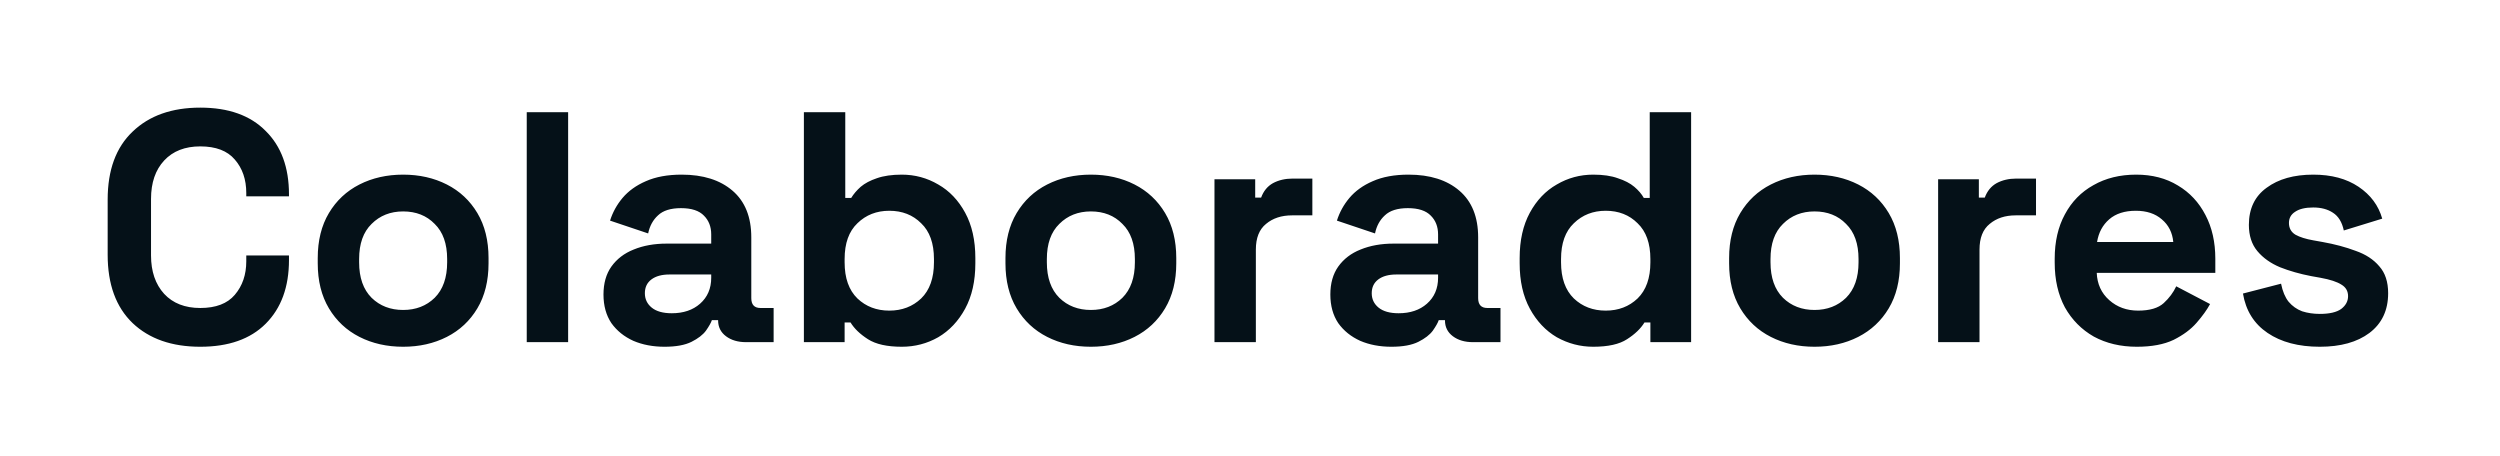<svg width="548" height="100" viewBox="0 0 548 100" fill="none" xmlns="http://www.w3.org/2000/svg">
<mask id="mask0_367_8" style="mask-type:alpha" maskUnits="userSpaceOnUse" x="0" y="0" width="548" height="100">
<rect width="548" height="100" fill="#D9D9D9"/>
</mask>
<g mask="url(#mask0_367_8)">
<path d="M43.904 76.008C37.664 76.008 32.72 74.28 29.072 70.824C25.424 67.32 23.6 62.328 23.6 55.848V43.752C23.6 37.272 25.424 32.304 29.072 28.848C32.72 25.344 37.664 23.592 43.904 23.592C50.096 23.592 54.872 25.296 58.232 28.704C61.64 32.064 63.344 36.696 63.344 42.6V43.032H53.984V42.312C53.984 39.336 53.144 36.888 51.464 34.968C49.832 33.048 47.312 32.088 43.904 32.088C40.544 32.088 37.904 33.12 35.984 35.184C34.064 37.248 33.104 40.056 33.104 43.608V55.992C33.104 59.496 34.064 62.304 35.984 64.416C37.904 66.48 40.544 67.512 43.904 67.512C47.312 67.512 49.832 66.552 51.464 64.632C53.144 62.664 53.984 60.216 53.984 57.288V55.992H63.344V57C63.344 62.904 61.64 67.56 58.232 70.968C54.872 74.328 50.096 76.008 43.904 76.008ZM88.368 76.008C84.816 76.008 81.624 75.288 78.792 73.848C75.96 72.408 73.728 70.32 72.096 67.584C70.464 64.848 69.648 61.56 69.648 57.72V56.568C69.648 52.728 70.464 49.44 72.096 46.704C73.728 43.968 75.96 41.88 78.792 40.44C81.624 39 84.816 38.28 88.368 38.28C91.92 38.28 95.112 39 97.944 40.44C100.776 41.88 103.008 43.968 104.64 46.704C106.272 49.44 107.088 52.728 107.088 56.568V57.72C107.088 61.56 106.272 64.848 104.64 67.584C103.008 70.32 100.776 72.408 97.944 73.848C95.112 75.288 91.92 76.008 88.368 76.008ZM88.368 67.944C91.152 67.944 93.456 67.056 95.28 65.28C97.104 63.456 98.016 60.864 98.016 57.504V56.784C98.016 53.424 97.104 50.856 95.28 49.08C93.504 47.256 91.2 46.344 88.368 46.344C85.584 46.344 83.28 47.256 81.456 49.08C79.632 50.856 78.72 53.424 78.72 56.784V57.504C78.72 60.864 79.632 63.456 81.456 65.28C83.28 67.056 85.584 67.944 88.368 67.944ZM115.462 75V24.6H124.534V75H115.462ZM145.675 76.008C143.131 76.008 140.851 75.576 138.835 74.712C136.819 73.8 135.211 72.504 134.011 70.824C132.859 69.096 132.283 67.008 132.283 64.56C132.283 62.112 132.859 60.072 134.011 58.44C135.211 56.76 136.843 55.512 138.907 54.696C141.019 53.832 143.419 53.4 146.107 53.4H155.899V51.384C155.899 49.704 155.371 48.336 154.315 47.28C153.259 46.176 151.579 45.624 149.275 45.624C147.019 45.624 145.339 46.152 144.235 47.208C143.131 48.216 142.411 49.536 142.075 51.168L133.723 48.36C134.299 46.536 135.211 44.88 136.459 43.392C137.755 41.856 139.459 40.632 141.571 39.72C143.731 38.76 146.347 38.28 149.419 38.28C154.123 38.28 157.843 39.456 160.579 41.808C163.315 44.16 164.683 47.568 164.683 52.032V65.352C164.683 66.792 165.355 67.512 166.699 67.512H169.579V75H163.531C161.755 75 160.291 74.568 159.139 73.704C157.987 72.84 157.411 71.688 157.411 70.248V70.176H156.043C155.851 70.752 155.419 71.52 154.747 72.48C154.075 73.392 153.019 74.208 151.579 74.928C150.139 75.648 148.171 76.008 145.675 76.008ZM147.259 68.664C149.803 68.664 151.867 67.968 153.451 66.576C155.083 65.136 155.899 63.24 155.899 60.888V60.168H146.755C145.075 60.168 143.755 60.528 142.795 61.248C141.835 61.968 141.355 62.976 141.355 64.272C141.355 65.568 141.859 66.624 142.867 67.44C143.875 68.256 145.339 68.664 147.259 68.664ZM197.668 76.008C194.452 76.008 191.98 75.456 190.252 74.352C188.524 73.248 187.252 72.024 186.436 70.68H185.14V75H176.212V24.6H185.284V43.392H186.58C187.108 42.528 187.804 41.712 188.668 40.944C189.58 40.176 190.756 39.552 192.196 39.072C193.684 38.544 195.508 38.28 197.668 38.28C200.548 38.28 203.212 39 205.66 40.44C208.108 41.832 210.076 43.896 211.564 46.632C213.052 49.368 213.796 52.68 213.796 56.568V57.72C213.796 61.608 213.052 64.92 211.564 67.656C210.076 70.392 208.108 72.48 205.66 73.92C203.212 75.312 200.548 76.008 197.668 76.008ZM194.932 68.088C197.716 68.088 200.044 67.2 201.916 65.424C203.788 63.6 204.724 60.96 204.724 57.504V56.784C204.724 53.328 203.788 50.712 201.916 48.936C200.092 47.112 197.764 46.2 194.932 46.2C192.148 46.2 189.82 47.112 187.948 48.936C186.076 50.712 185.14 53.328 185.14 56.784V57.504C185.14 60.96 186.076 63.6 187.948 65.424C189.82 67.2 192.148 68.088 194.932 68.088ZM239.118 76.008C235.566 76.008 232.374 75.288 229.542 73.848C226.71 72.408 224.478 70.32 222.846 67.584C221.214 64.848 220.398 61.56 220.398 57.72V56.568C220.398 52.728 221.214 49.44 222.846 46.704C224.478 43.968 226.71 41.88 229.542 40.44C232.374 39 235.566 38.28 239.118 38.28C242.67 38.28 245.862 39 248.694 40.44C251.526 41.88 253.758 43.968 255.39 46.704C257.022 49.44 257.838 52.728 257.838 56.568V57.72C257.838 61.56 257.022 64.848 255.39 67.584C253.758 70.32 251.526 72.408 248.694 73.848C245.862 75.288 242.67 76.008 239.118 76.008ZM239.118 67.944C241.902 67.944 244.206 67.056 246.03 65.28C247.854 63.456 248.766 60.864 248.766 57.504V56.784C248.766 53.424 247.854 50.856 246.03 49.08C244.254 47.256 241.95 46.344 239.118 46.344C236.334 46.344 234.03 47.256 232.206 49.08C230.382 50.856 229.47 53.424 229.47 56.784V57.504C229.47 60.864 230.382 63.456 232.206 65.28C234.03 67.056 236.334 67.944 239.118 67.944ZM266.212 75V39.288H275.14V43.32H276.436C276.964 41.88 277.828 40.824 279.028 40.152C280.276 39.48 281.716 39.144 283.348 39.144H287.668V47.208H283.204C280.9 47.208 279.004 47.832 277.516 49.08C276.028 50.28 275.284 52.152 275.284 54.696V75H266.212ZM305.003 76.008C302.459 76.008 300.179 75.576 298.163 74.712C296.147 73.8 294.539 72.504 293.339 70.824C292.187 69.096 291.611 67.008 291.611 64.56C291.611 62.112 292.187 60.072 293.339 58.44C294.539 56.76 296.171 55.512 298.235 54.696C300.347 53.832 302.747 53.4 305.435 53.4H315.227V51.384C315.227 49.704 314.699 48.336 313.643 47.28C312.587 46.176 310.907 45.624 308.603 45.624C306.347 45.624 304.667 46.152 303.563 47.208C302.459 48.216 301.739 49.536 301.403 51.168L293.051 48.36C293.627 46.536 294.539 44.88 295.787 43.392C297.083 41.856 298.787 40.632 300.899 39.72C303.059 38.76 305.675 38.28 308.747 38.28C313.451 38.28 317.171 39.456 319.907 41.808C322.643 44.16 324.011 47.568 324.011 52.032V65.352C324.011 66.792 324.683 67.512 326.027 67.512H328.907V75H322.859C321.083 75 319.619 74.568 318.467 73.704C317.315 72.84 316.739 71.688 316.739 70.248V70.176H315.371C315.179 70.752 314.747 71.52 314.075 72.48C313.403 73.392 312.347 74.208 310.907 74.928C309.467 75.648 307.499 76.008 305.003 76.008ZM306.587 68.664C309.131 68.664 311.195 67.968 312.779 66.576C314.411 65.136 315.227 63.24 315.227 60.888V60.168H306.083C304.403 60.168 303.083 60.528 302.123 61.248C301.163 61.968 300.683 62.976 300.683 64.272C300.683 65.568 301.187 66.624 302.195 67.44C303.203 68.256 304.667 68.664 306.587 68.664ZM349.237 76.008C346.405 76.008 343.741 75.312 341.245 73.92C338.797 72.48 336.829 70.392 335.341 67.656C333.853 64.92 333.109 61.608 333.109 57.72V56.568C333.109 52.68 333.853 49.368 335.341 46.632C336.829 43.896 338.797 41.832 341.245 40.44C343.693 39 346.357 38.28 349.237 38.28C351.397 38.28 353.197 38.544 354.637 39.072C356.125 39.552 357.325 40.176 358.237 40.944C359.149 41.712 359.845 42.528 360.325 43.392H361.621V24.6H370.693V75H361.765V70.68H360.469C359.653 72.024 358.381 73.248 356.653 74.352C354.973 75.456 352.501 76.008 349.237 76.008ZM351.973 68.088C354.757 68.088 357.085 67.2 358.957 65.424C360.829 63.6 361.765 60.96 361.765 57.504V56.784C361.765 53.328 360.829 50.712 358.957 48.936C357.133 47.112 354.805 46.2 351.973 46.2C349.189 46.2 346.861 47.112 344.989 48.936C343.117 50.712 342.181 53.328 342.181 56.784V57.504C342.181 60.96 343.117 63.6 344.989 65.424C346.861 67.2 349.189 68.088 351.973 68.088ZM397.743 76.008C394.191 76.008 390.999 75.288 388.167 73.848C385.335 72.408 383.103 70.32 381.471 67.584C379.839 64.848 379.023 61.56 379.023 57.72V56.568C379.023 52.728 379.839 49.44 381.471 46.704C383.103 43.968 385.335 41.88 388.167 40.44C390.999 39 394.191 38.28 397.743 38.28C401.295 38.28 404.487 39 407.319 40.44C410.151 41.88 412.383 43.968 414.015 46.704C415.647 49.44 416.463 52.728 416.463 56.568V57.72C416.463 61.56 415.647 64.848 414.015 67.584C412.383 70.32 410.151 72.408 407.319 73.848C404.487 75.288 401.295 76.008 397.743 76.008ZM397.743 67.944C400.527 67.944 402.831 67.056 404.655 65.28C406.479 63.456 407.391 60.864 407.391 57.504V56.784C407.391 53.424 406.479 50.856 404.655 49.08C402.879 47.256 400.575 46.344 397.743 46.344C394.959 46.344 392.655 47.256 390.831 49.08C389.007 50.856 388.095 53.424 388.095 56.784V57.504C388.095 60.864 389.007 63.456 390.831 65.28C392.655 67.056 394.959 67.944 397.743 67.944ZM424.837 75V39.288H433.765V43.32H435.061C435.589 41.88 436.453 40.824 437.653 40.152C438.901 39.48 440.341 39.144 441.973 39.144H446.293V47.208H441.829C439.525 47.208 437.629 47.832 436.141 49.08C434.653 50.28 433.909 52.152 433.909 54.696V75H424.837ZM468.39 76.008C464.838 76.008 461.694 75.264 458.958 73.776C456.27 72.24 454.158 70.104 452.622 67.368C451.134 64.584 450.39 61.32 450.39 57.576V56.712C450.39 52.968 451.134 49.728 452.622 46.992C454.11 44.208 456.198 42.072 458.886 40.584C461.574 39.048 464.694 38.28 468.246 38.28C471.75 38.28 474.798 39.072 477.39 40.656C479.982 42.192 481.998 44.352 483.438 47.136C484.878 49.872 485.598 53.064 485.598 56.712V59.808H459.606C459.702 62.256 460.614 64.248 462.342 65.784C464.07 67.32 466.182 68.088 468.678 68.088C471.222 68.088 473.094 67.536 474.294 66.432C475.494 65.328 476.406 64.104 477.03 62.76L484.446 66.648C483.774 67.896 482.79 69.264 481.494 70.752C480.246 72.192 478.566 73.44 476.454 74.496C474.342 75.504 471.654 76.008 468.39 76.008ZM459.678 53.04H476.382C476.19 50.976 475.35 49.32 473.862 48.072C472.422 46.824 470.526 46.2 468.174 46.2C465.726 46.2 463.782 46.824 462.342 48.072C460.902 49.32 460.014 50.976 459.678 53.04ZM508.505 76.008C503.849 76.008 500.033 75 497.057 72.984C494.081 70.968 492.281 68.088 491.657 64.344L500.009 62.184C500.345 63.864 500.897 65.184 501.665 66.144C502.481 67.104 503.465 67.8 504.617 68.232C505.817 68.616 507.113 68.808 508.505 68.808C510.617 68.808 512.177 68.448 513.185 67.728C514.193 66.96 514.697 66.024 514.697 64.92C514.697 63.816 514.217 62.976 513.257 62.4C512.297 61.776 510.761 61.272 508.649 60.888L506.633 60.528C504.137 60.048 501.857 59.4 499.793 58.584C497.729 57.72 496.073 56.544 494.825 55.056C493.577 53.568 492.953 51.648 492.953 49.296C492.953 45.744 494.249 43.032 496.841 41.16C499.433 39.24 502.841 38.28 507.065 38.28C511.049 38.28 514.361 39.168 517.001 40.944C519.641 42.72 521.369 45.048 522.185 47.928L513.761 50.52C513.377 48.696 512.585 47.4 511.385 46.632C510.233 45.864 508.793 45.48 507.065 45.48C505.337 45.48 504.017 45.792 503.105 46.416C502.193 46.992 501.737 47.808 501.737 48.864C501.737 50.016 502.217 50.88 503.177 51.456C504.137 51.984 505.433 52.392 507.065 52.68L509.081 53.04C511.769 53.52 514.193 54.168 516.353 54.984C518.561 55.752 520.289 56.88 521.537 58.368C522.833 59.808 523.481 61.776 523.481 64.272C523.481 68.016 522.113 70.92 519.377 72.984C516.689 75 513.065 76.008 508.505 76.008Z" fill="#051118"/>
</g>
</svg>
